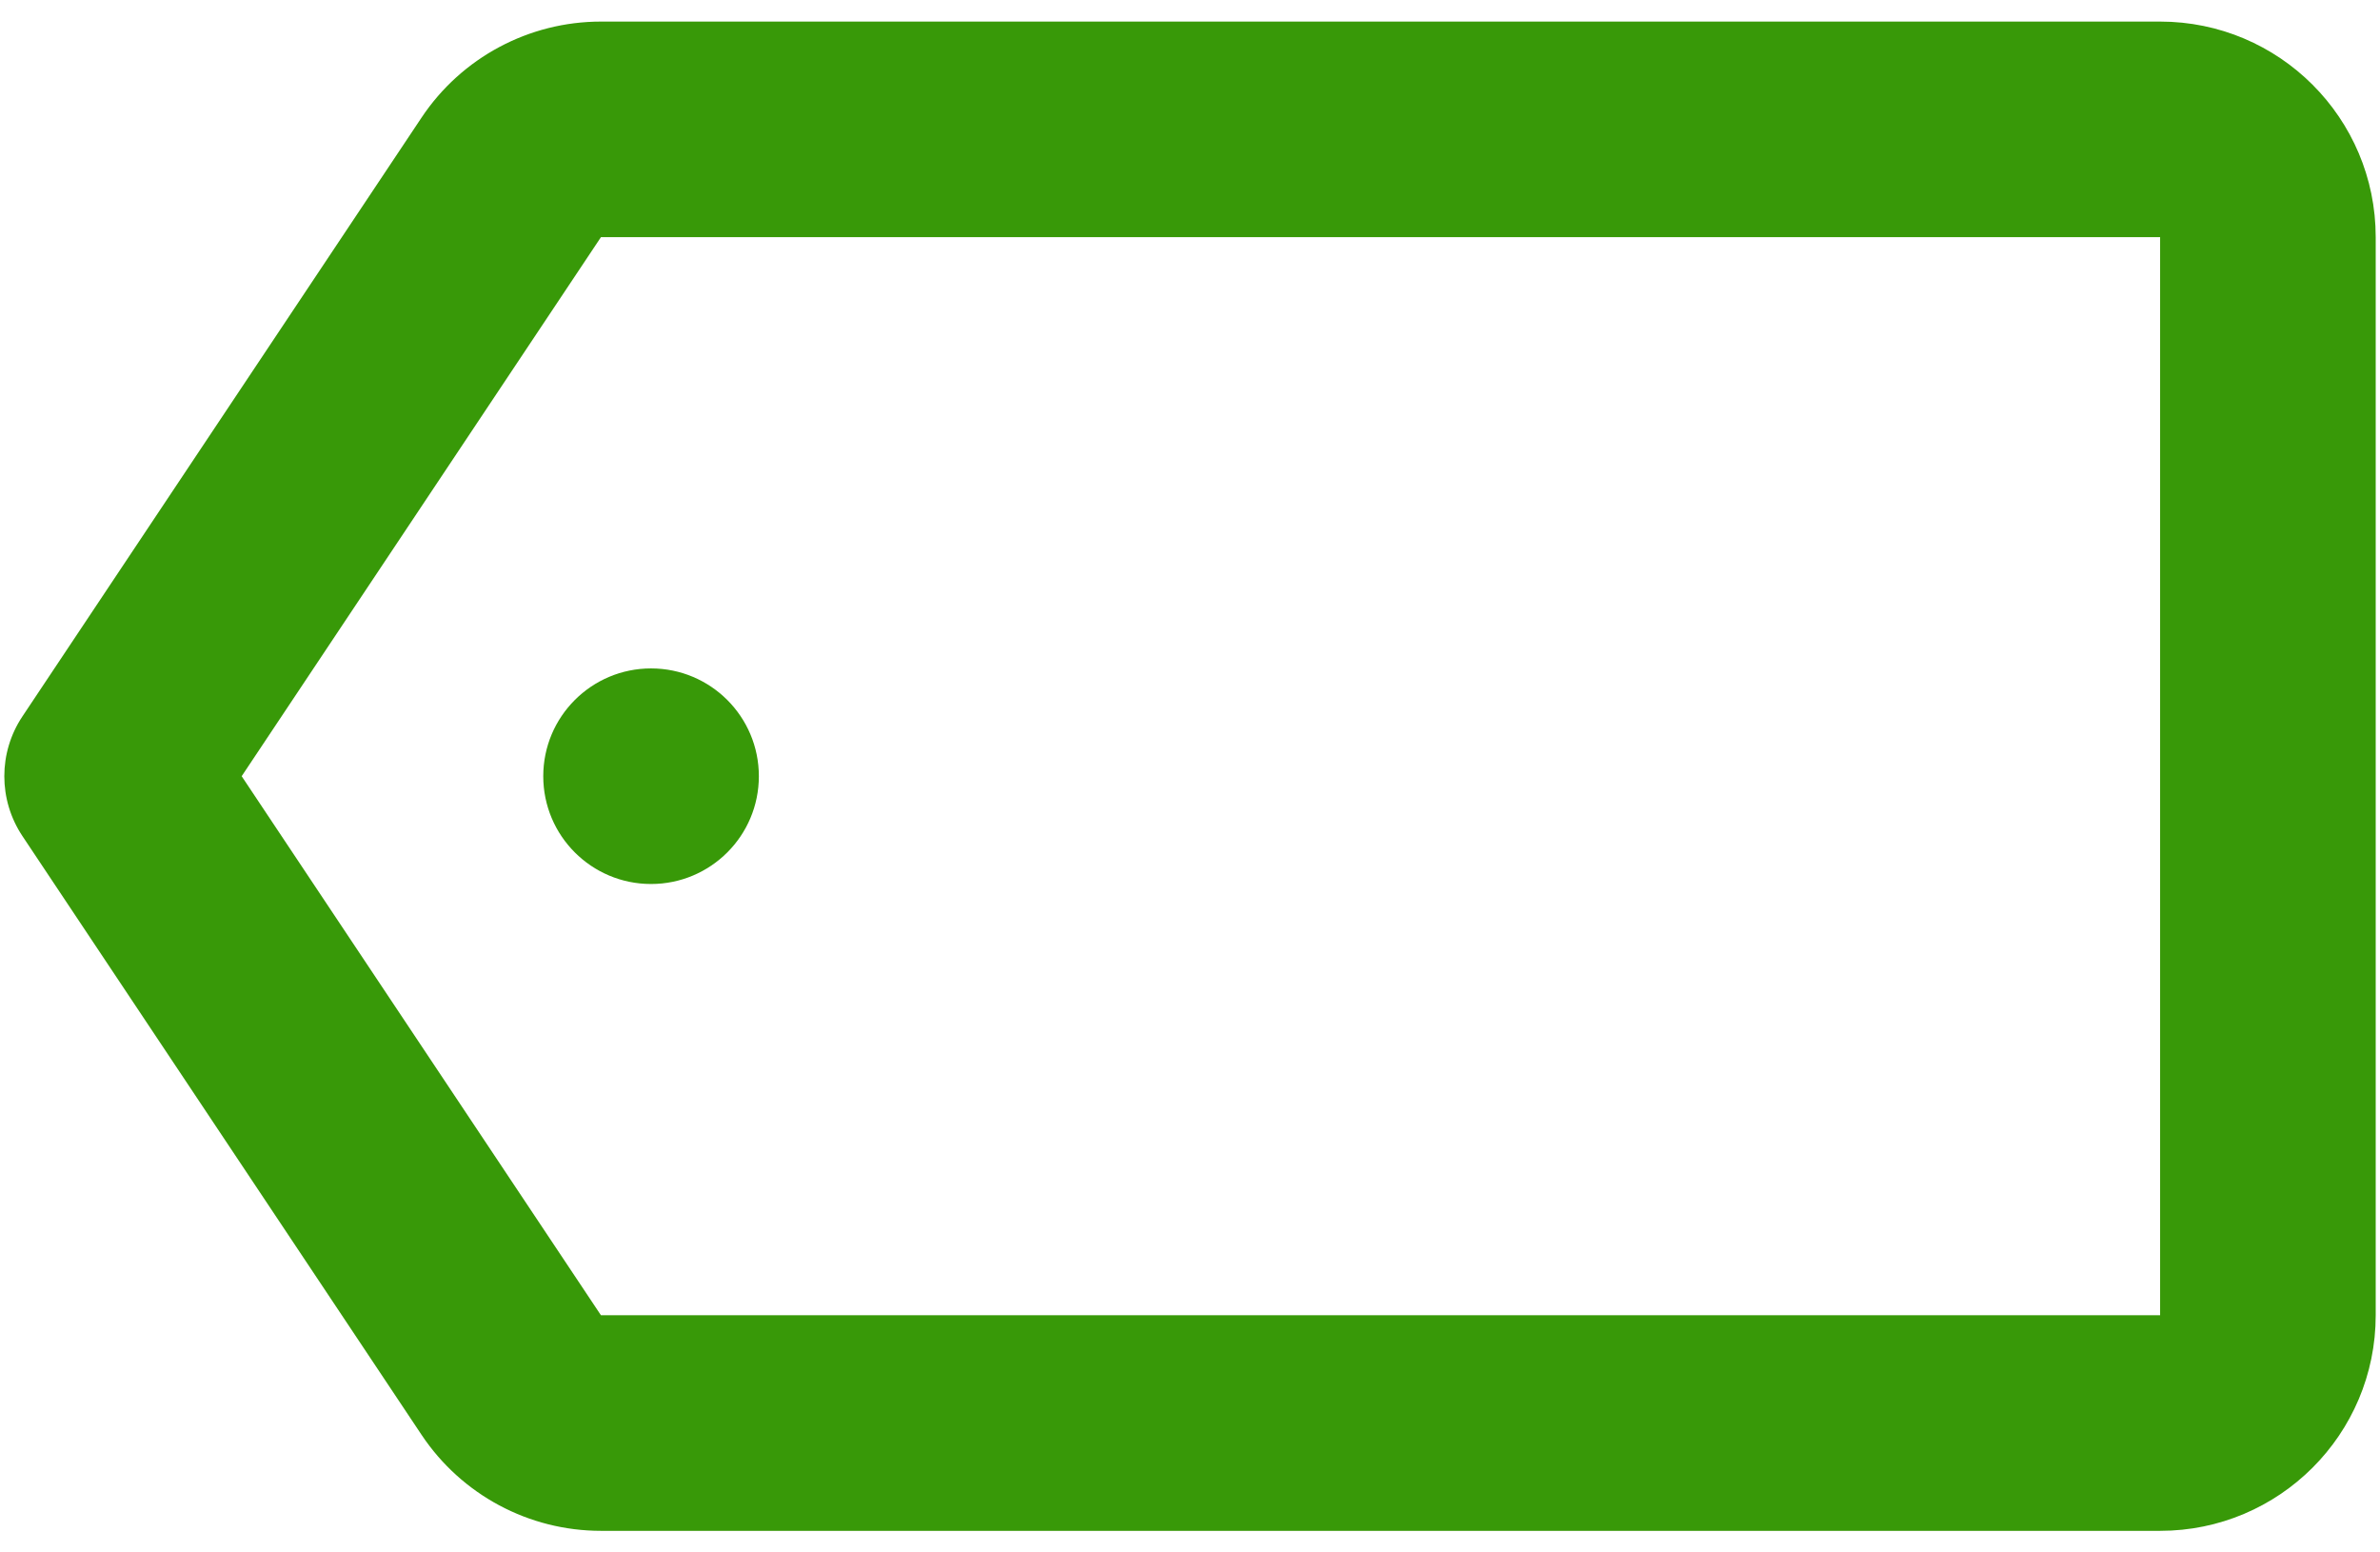 <svg width="46" height="30" viewBox="0 0 46 30" fill="none" xmlns="http://www.w3.org/2000/svg">
<path fill-rule="evenodd" clip-rule="evenodd" d="M11.615 0.417H41.75C44.051 0.417 45.917 2.282 45.917 4.583V25.417C45.917 27.718 44.051 29.583 41.75 29.583H11.615C10.222 29.583 8.921 28.887 8.148 27.728L0.433 16.156C-0.033 15.456 -0.033 14.544 0.433 13.845L8.148 2.272C8.921 1.113 10.222 0.417 11.615 0.417ZM4.671 15L11.615 25.417H41.75V4.583H11.615L4.671 15ZM14.667 15C14.667 16.151 13.734 17.083 12.583 17.083C11.433 17.083 10.5 16.151 10.5 15C10.5 13.849 11.433 12.917 12.583 12.917C13.734 12.917 14.667 13.849 14.667 15Z" fill="#389908"/>
</svg>
